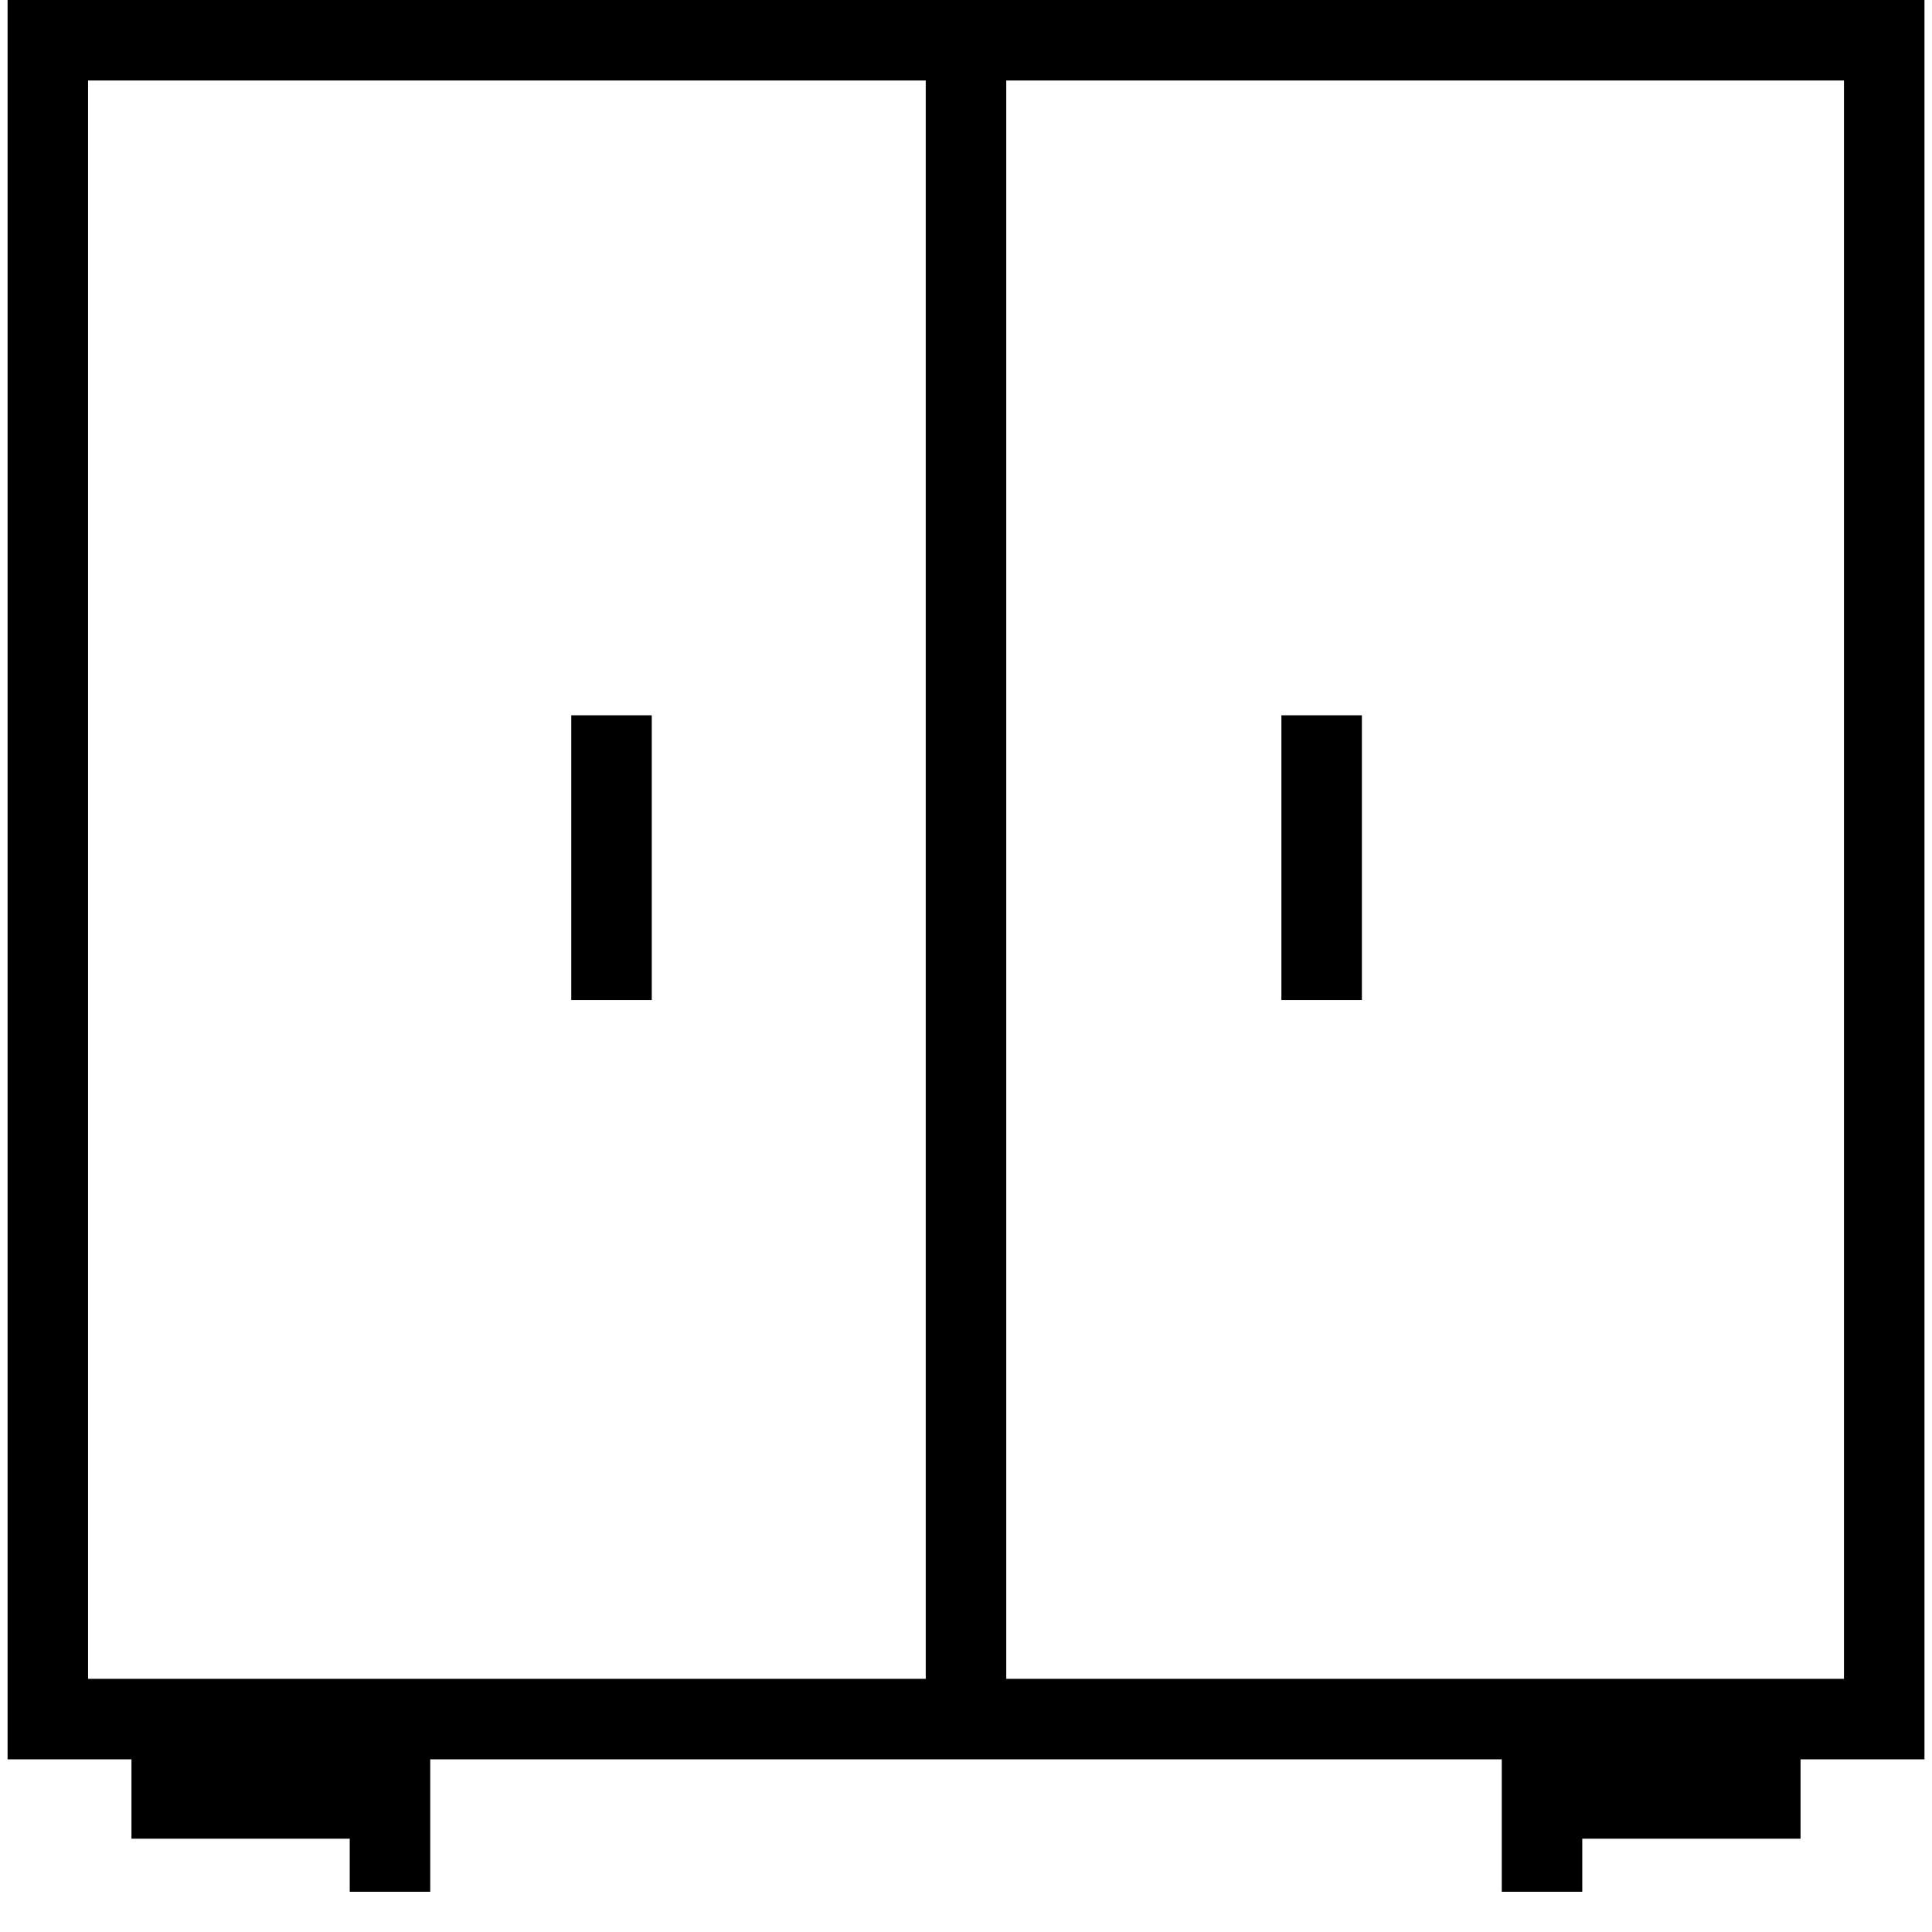 <?xml version="1.0" encoding="utf-8"?>
<!-- Generator: Adobe Illustrator 16.0.0, SVG Export Plug-In . SVG Version: 6.00 Build 0)  -->
<!DOCTYPE svg PUBLIC "-//W3C//DTD SVG 1.1//EN" "http://www.w3.org/Graphics/SVG/1.1/DTD/svg11.dtd">
<svg version="1.1" id="Layer_1" xmlns="http://www.w3.org/2000/svg" xmlns:xlink="http://www.w3.org/1999/xlink" x="0px" y="0px"
	 width="48px" height="48px" viewBox="0 0 48 48" enable-background="new 0 0 48 48" xml:space="preserve">
<g>
	<path d="M47.813,43.71H0.188V0h47.625V43.71z M2.188,41.71h43.625V2H2.188V41.71z"/>
	<rect x="23" y="1.002" width="2" height="41.708"/>
	<rect x="14.193" y="17.771" width="2" height="7.075"/>
	<rect x="31.836" y="17.771" width="2" height="7.075"/>
	<g>
		<polygon points="10.689,47 8.689,47 8.689,45.682 3.266,45.682 3.266,43.682 10.689,43.682 		"/>
		<polygon points="39.311,47 37.311,47 37.311,43.682 44.734,43.682 44.734,45.682 39.311,45.682 		"/>
	</g>
</g>
</svg>
